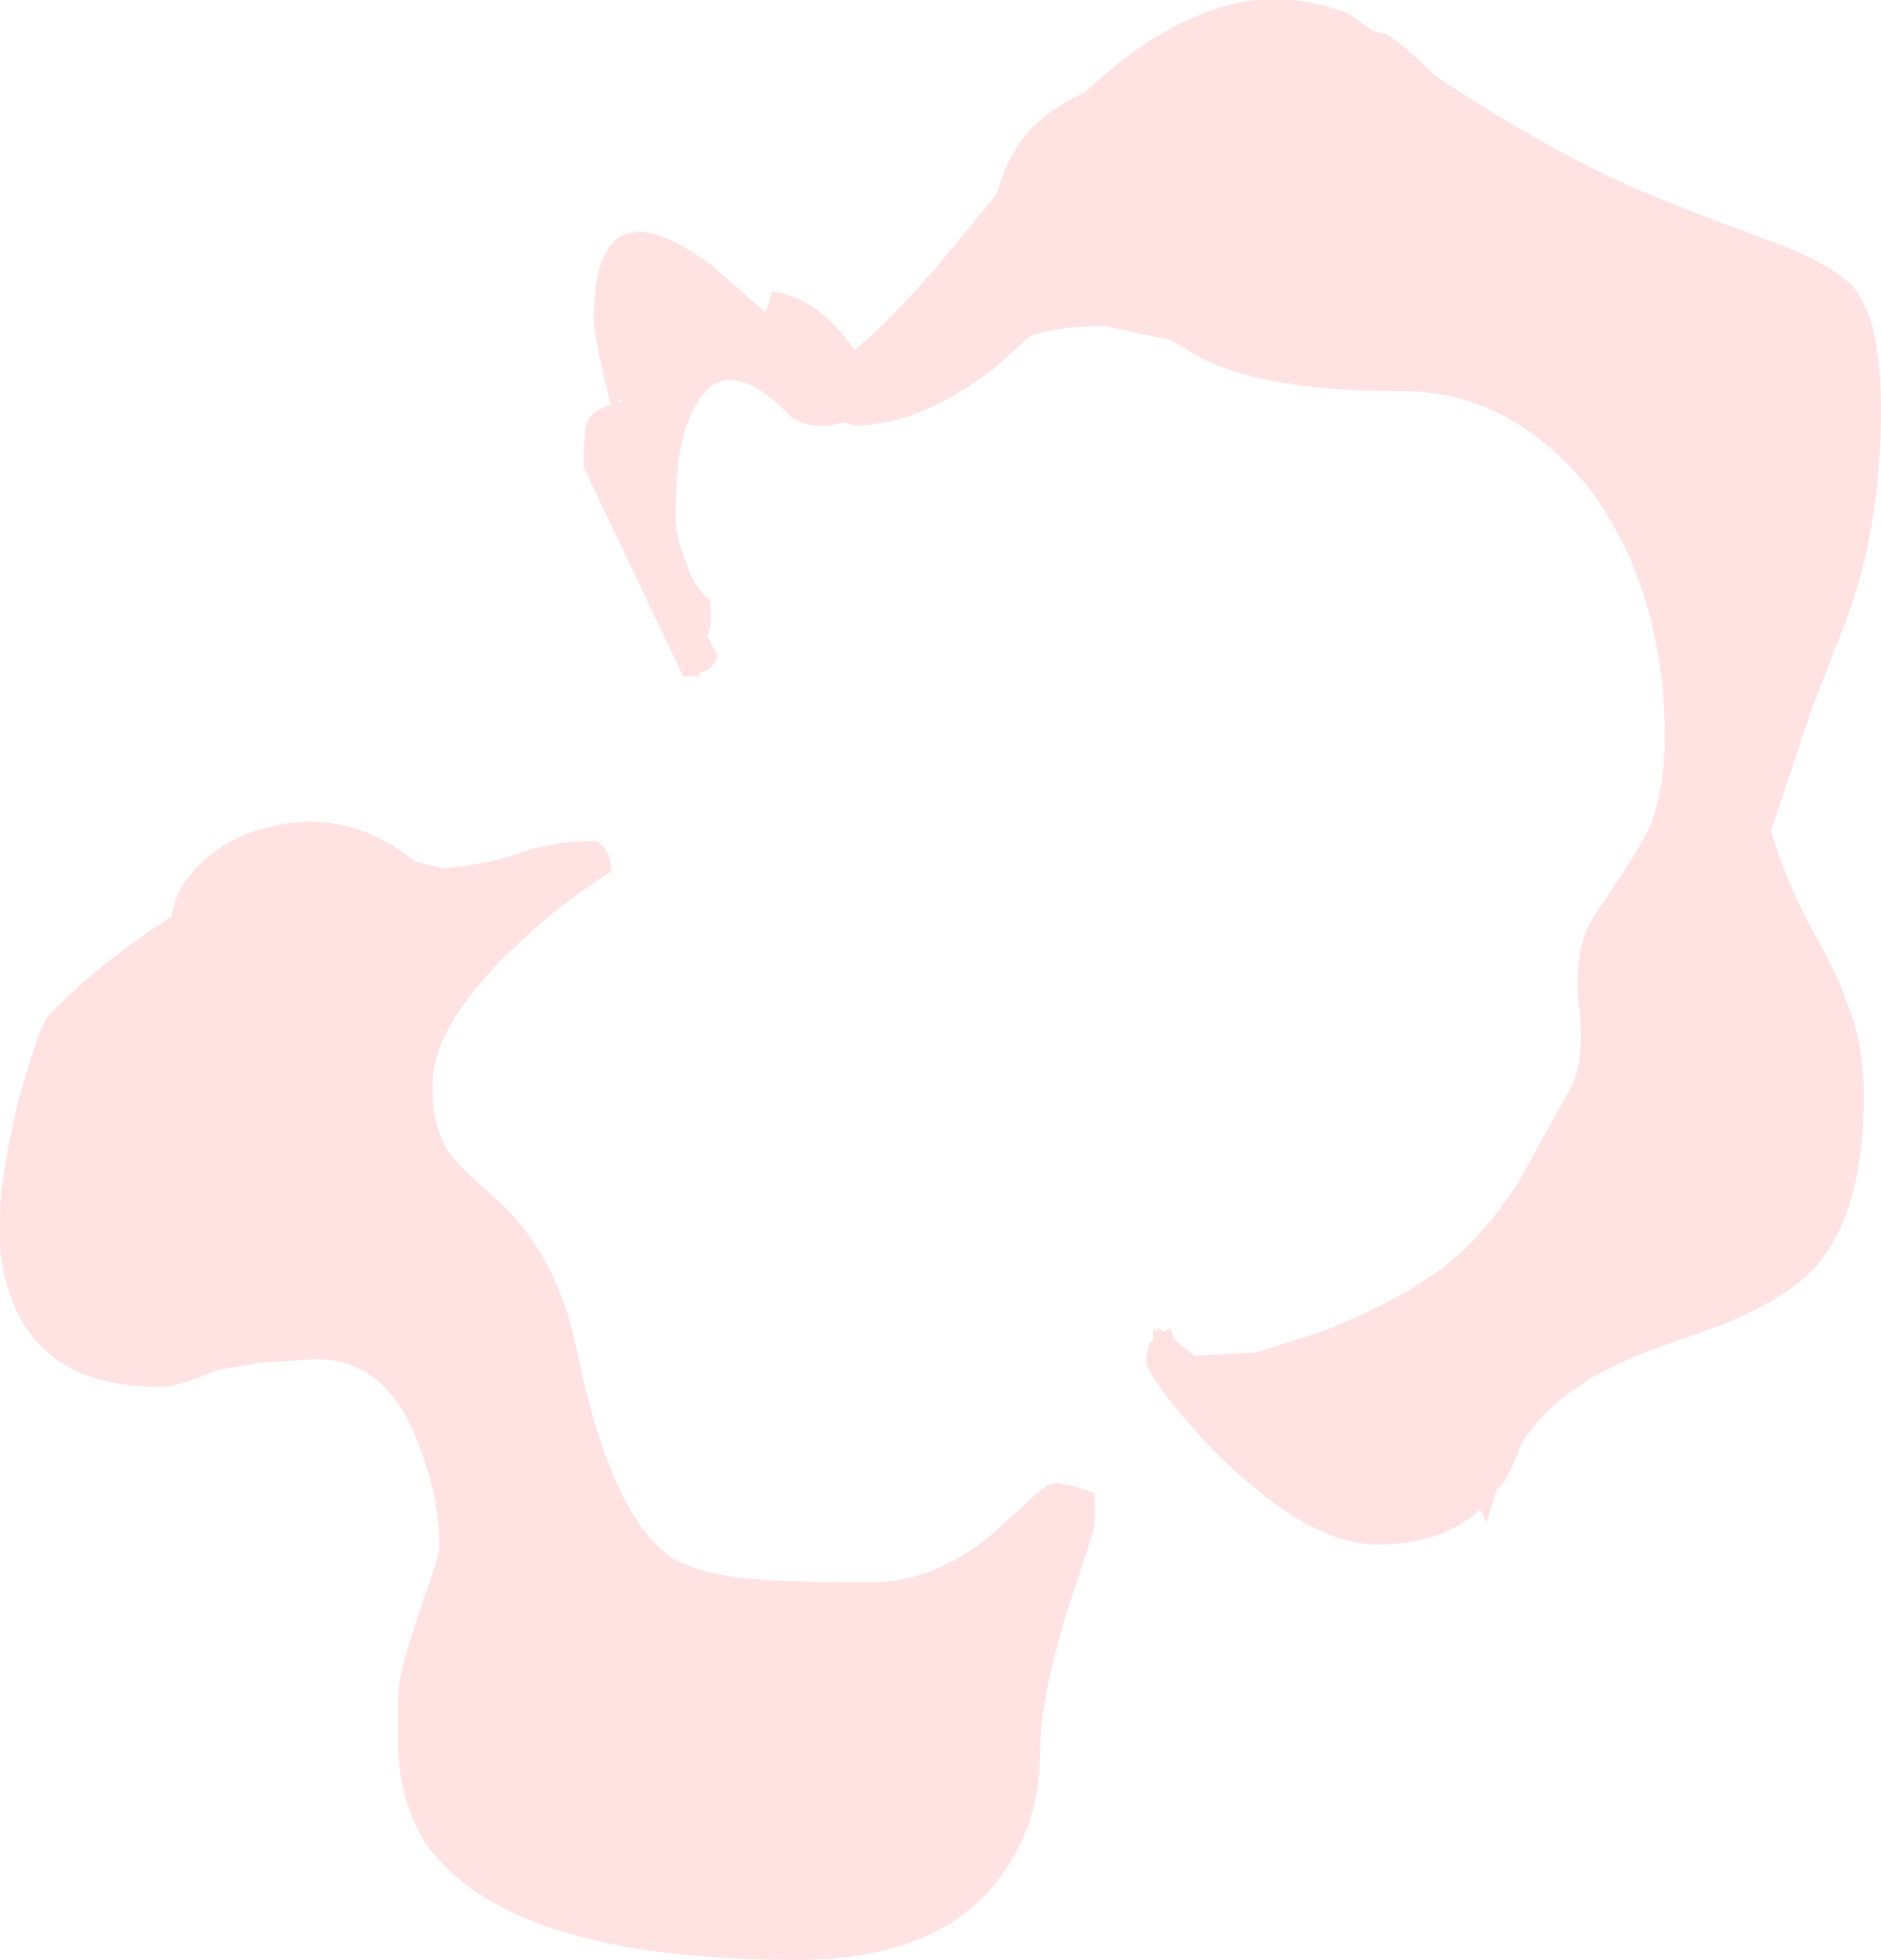 <?xml version="1.0" encoding="UTF-8" standalone="no"?>
<svg xmlns:ffdec="https://www.free-decompiler.com/flash" xmlns:xlink="http://www.w3.org/1999/xlink" ffdec:objectType="shape" height="28.55px" width="27.4px" xmlns="http://www.w3.org/2000/svg">
  <g transform="matrix(1.0, 0.0, 0.0, 1.0, 13.25, 31.85)">
    <path d="M7.65 -30.75 Q9.0 -29.85 10.25 -29.25 11.0 -28.9 12.65 -28.3 13.55 -27.95 13.8 -27.6 14.15 -27.1 14.15 -25.9 14.15 -24.1 13.6 -22.7 L13.15 -21.55 12.55 -19.75 Q12.75 -19.05 13.15 -18.3 13.55 -17.6 13.65 -17.25 13.9 -16.65 13.9 -15.9 13.9 -14.2 13.2 -13.4 12.7 -12.85 11.55 -12.45 10.2 -12.0 9.75 -11.65 9.25 -11.35 8.9 -10.8 8.8 -10.5 8.65 -10.25 L8.55 -10.15 8.4 -9.65 8.35 -9.8 8.3 -9.85 Q7.75 -9.35 6.8 -9.35 5.85 -9.35 4.55 -10.6 4.1 -11.05 3.75 -11.5 3.45 -11.9 3.45 -12.0 3.45 -12.25 3.55 -12.35 L3.55 -12.5 3.6 -12.45 3.6 -12.5 Q3.65 -12.5 3.7 -12.45 L3.8 -12.5 3.85 -12.35 3.9 -12.3 4.15 -12.1 5.05 -12.15 6.0 -12.45 Q7.15 -12.9 7.85 -13.45 8.35 -13.85 8.85 -14.6 L9.6 -15.95 Q9.85 -16.35 9.75 -17.2 9.65 -18.05 10.0 -18.55 10.65 -19.5 10.8 -19.85 11.0 -20.4 11.0 -21.1 11.0 -23.3 9.85 -24.8 8.7 -26.15 7.2 -26.15 4.95 -26.15 4.05 -26.75 L3.8 -26.9 3.55 -26.95 2.85 -27.1 Q2.15 -27.1 1.75 -26.95 L1.25 -26.5 Q0.15 -25.65 -0.8 -25.65 L-0.95 -25.7 -1.15 -25.65 -1.35 -25.65 Q-1.5 -25.65 -1.7 -25.75 -2.6 -26.7 -3.05 -26.05 -3.4 -25.55 -3.4 -24.55 -3.45 -24.1 -3.25 -23.65 -3.15 -23.3 -2.9 -23.1 L-2.9 -22.7 -2.95 -22.65 -2.9 -22.65 -2.95 -22.6 -2.8 -22.3 Q-2.85 -22.1 -3.05 -22.05 L-3.05 -22.0 -3.3 -22.0 -4.75 -25.05 Q-4.75 -25.55 -4.7 -25.7 -4.6 -25.9 -4.35 -25.95 L-4.45 -26.35 Q-4.6 -27.0 -4.6 -27.2 -4.6 -29.25 -2.9 -28.0 L-2.1 -27.3 -2.0 -27.6 Q-1.45 -27.55 -0.95 -26.95 L-0.8 -26.75 Q-0.2 -27.25 0.55 -28.15 L1.25 -29.0 1.4 -29.4 Q1.6 -29.85 1.9 -30.1 2.2 -30.35 2.55 -30.5 3.4 -31.3 4.15 -31.6 5.25 -32.1 6.4 -31.65 L6.75 -31.4 6.95 -31.35 Q7.2 -31.2 7.65 -30.75 M2.4 -10.2 L2.7 -10.1 2.7 -9.65 Q2.7 -9.6 2.3 -8.4 1.9 -7.1 1.9 -6.3 1.9 -5.4 1.45 -4.7 0.6 -3.3 -1.65 -3.3 -5.85 -3.3 -7.05 -5.0 -7.4 -5.55 -7.45 -6.3 L-7.45 -7.15 Q-7.45 -7.45 -7.15 -8.35 -6.85 -9.2 -6.85 -9.3 -6.85 -10.05 -7.15 -10.8 -7.6 -12.05 -8.65 -12.05 L-9.45 -12.0 -10.05 -11.9 -10.45 -11.75 Q-10.7 -11.65 -10.95 -11.65 -12.55 -11.65 -13.05 -12.85 -13.3 -13.45 -13.25 -14.15 -13.25 -14.65 -13.0 -15.75 -12.7 -16.85 -12.55 -17.05 -11.9 -17.75 -10.75 -18.5 -10.7 -18.9 -10.35 -19.25 -9.95 -19.65 -9.35 -19.8 -8.2 -20.1 -7.2 -19.3 L-6.8 -19.2 Q-6.2 -19.25 -5.75 -19.4 -5.25 -19.6 -4.55 -19.6 L-4.45 -19.5 Q-4.35 -19.4 -4.35 -19.15 -5.0 -18.75 -5.65 -18.15 -6.95 -16.95 -6.95 -16.05 -6.95 -15.4 -6.7 -15.05 -6.55 -14.85 -6.1 -14.45 -5.15 -13.65 -4.85 -12.2 -4.35 -9.75 -3.45 -9.15 -3.0 -8.9 -2.25 -8.85 -1.9 -8.8 -0.55 -8.8 0.35 -8.8 1.2 -9.5 L1.75 -10.0 Q2.0 -10.25 2.15 -10.25 L2.4 -10.2 M-4.25 -26.05 L-4.25 -26.0 -4.2 -26.0 -4.25 -26.05" fill="#ffd9d9" fill-opacity="0.753" fill-rule="evenodd" stroke="none"/>
  </g>
</svg>
